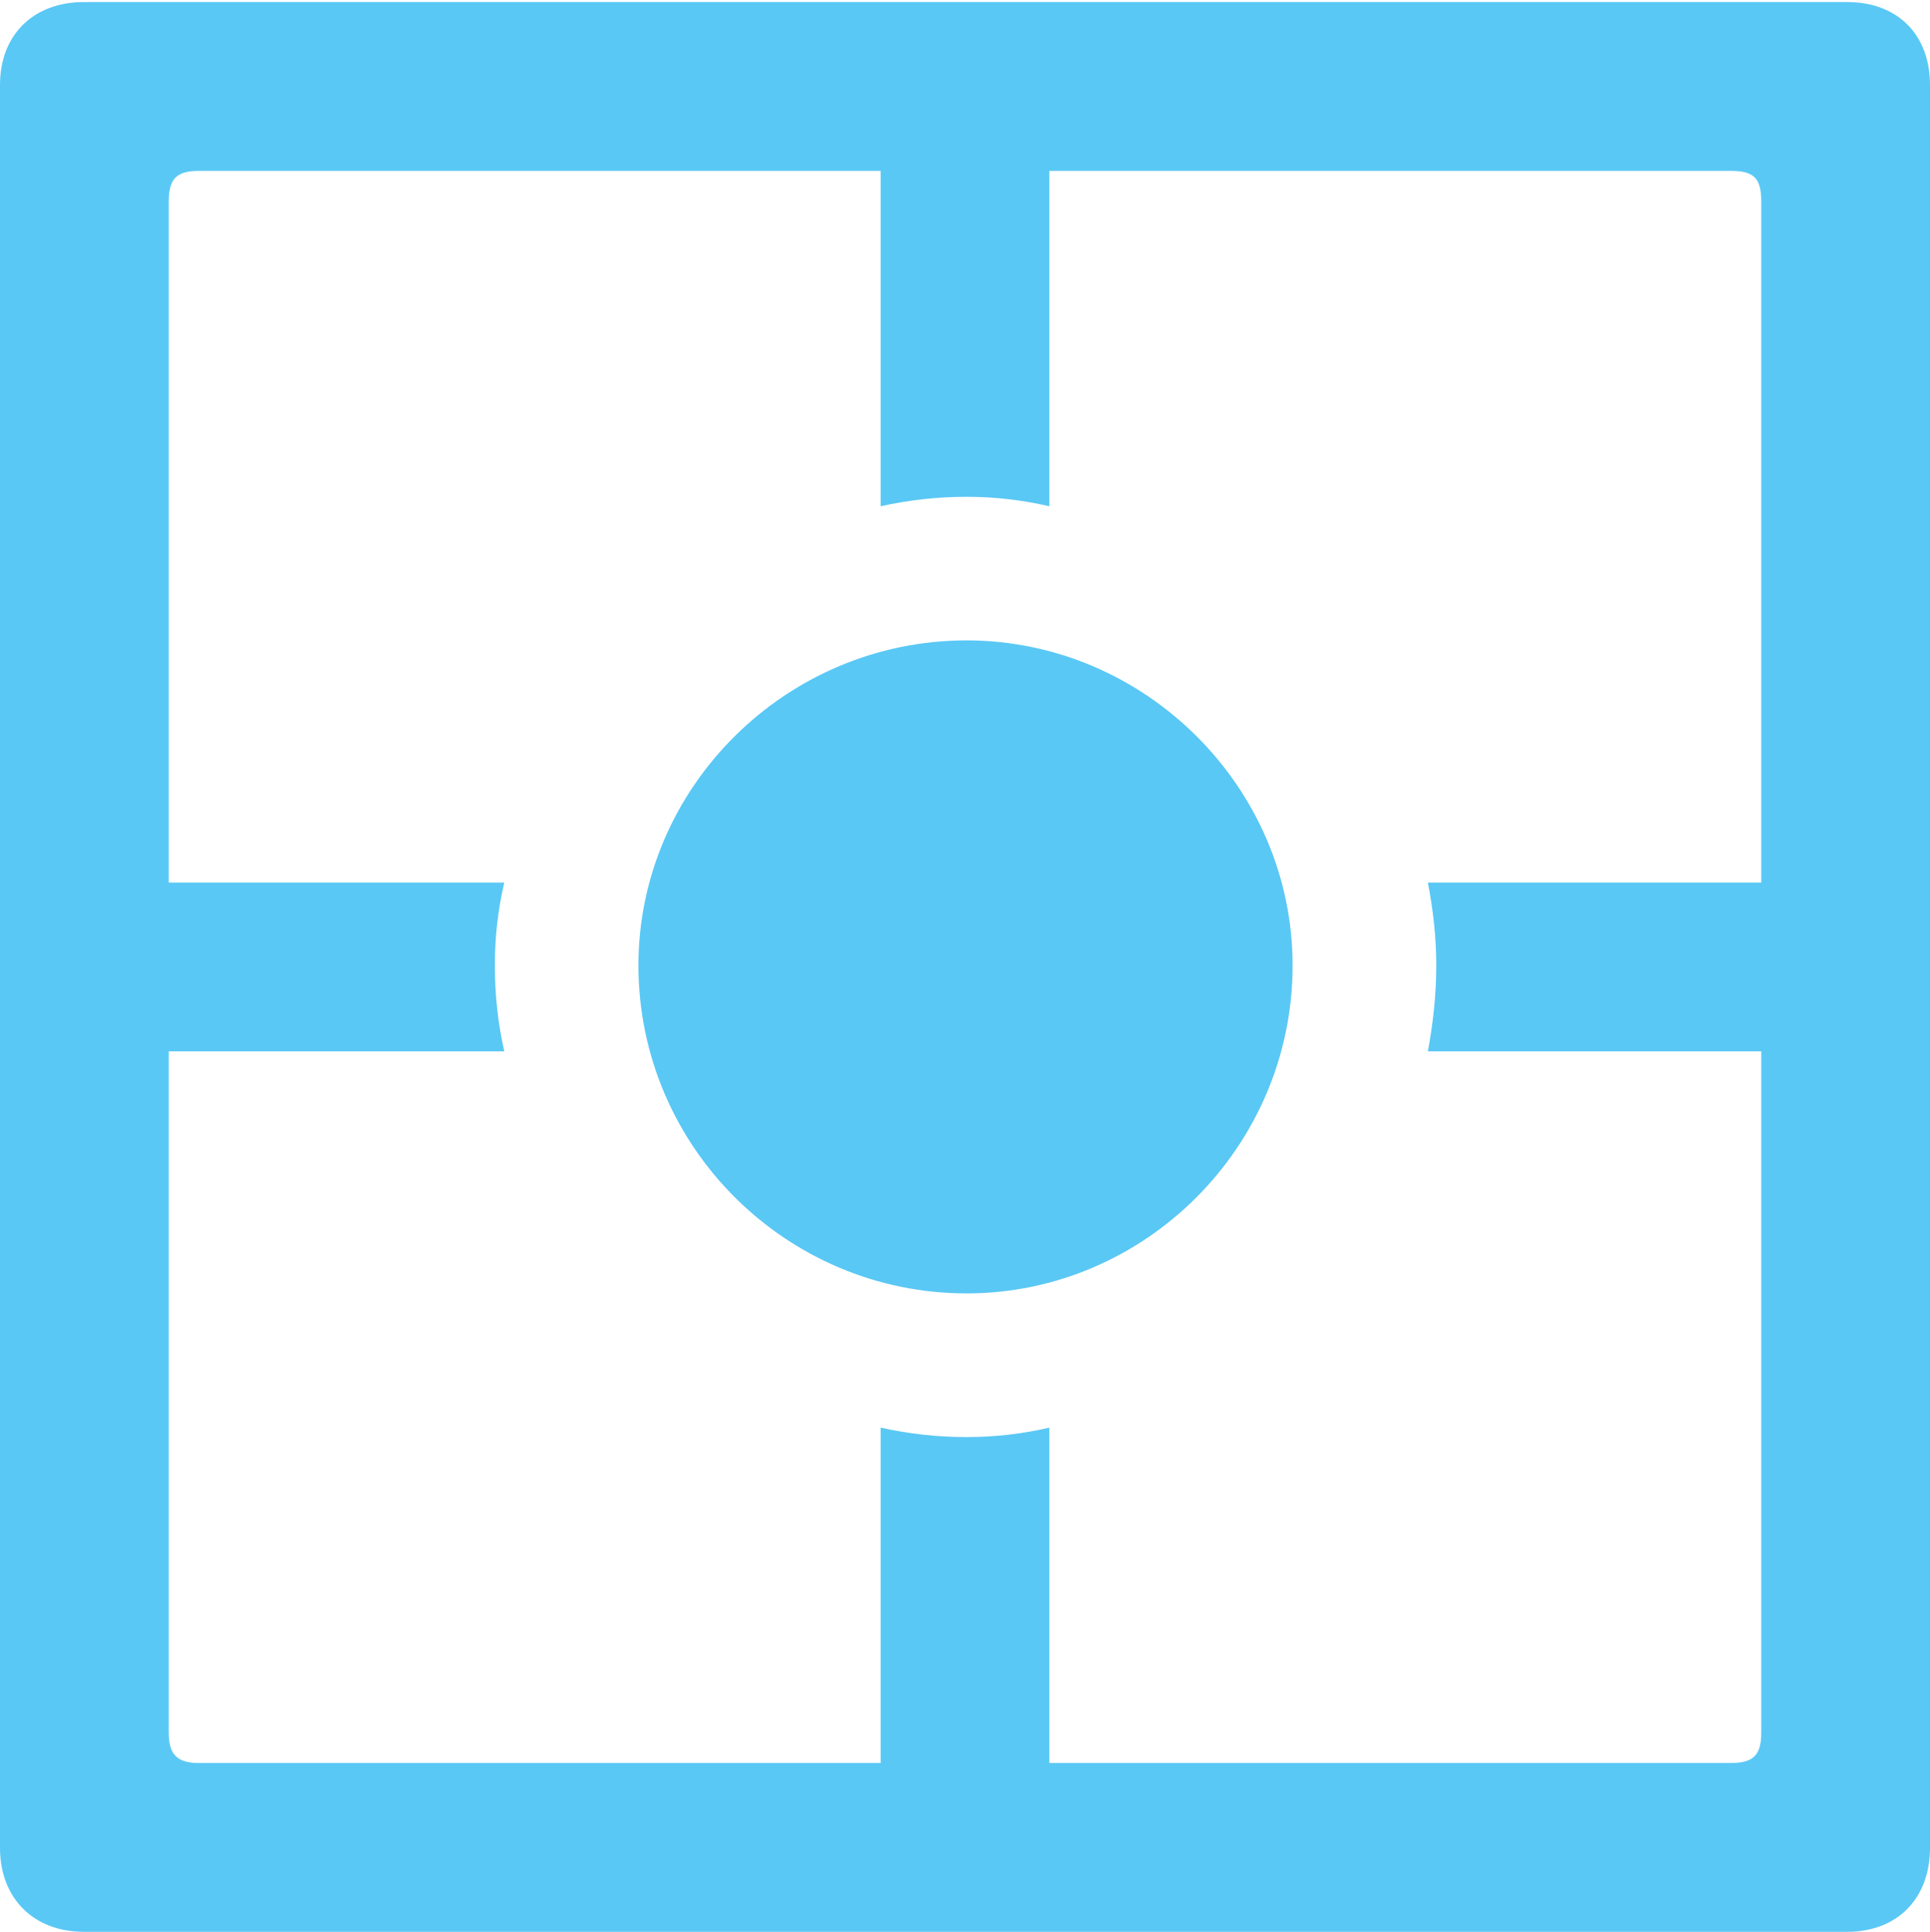 <?xml version="1.0" encoding="UTF-8"?>
<!--Generator: Apple Native CoreSVG 175.5-->
<!DOCTYPE svg
PUBLIC "-//W3C//DTD SVG 1.1//EN"
       "http://www.w3.org/Graphics/SVG/1.1/DTD/svg11.dtd">
<svg version="1.1" xmlns="http://www.w3.org/2000/svg" xmlns:xlink="http://www.w3.org/1999/xlink" width="22.473" height="22.498">
 <g>
  <rect height="22.498" opacity="0" width="22.473" x="0" y="0"/>
  <path d="M11.255 15.063C13.33 15.063 15.051 13.354 15.051 11.243C15.051 9.167 13.33 7.458 11.255 7.458C9.155 7.458 7.434 9.167 7.434 11.243C7.434 13.354 9.155 15.063 11.255 15.063ZM5.872 10.278L1.038 10.278L1.038 12.244L5.872 12.244C5.798 11.914 5.762 11.585 5.762 11.243C5.762 10.913 5.798 10.596 5.872 10.278ZM12.219 5.896L12.219 1.062L10.254 1.062L10.254 5.896C10.584 5.823 10.913 5.786 11.255 5.786C11.585 5.786 11.902 5.823 12.219 5.896ZM21.436 10.278L16.626 10.278C16.687 10.596 16.724 10.913 16.724 11.243C16.724 11.585 16.687 11.914 16.626 12.244L21.436 12.244ZM10.254 16.626L10.254 21.46L12.219 21.46L12.219 16.626C11.902 16.699 11.585 16.736 11.255 16.736C10.913 16.736 10.584 16.699 10.254 16.626ZM0 21.521C0 22.107 0.391 22.498 0.977 22.498L21.509 22.498C22.095 22.498 22.473 22.107 22.473 21.521L22.473 0.989C22.473 0.403 22.095 0.024 21.509 0.024L0.977 0.024C0.391 0.024 0 0.403 0 0.989ZM1.965 20.178L1.965 2.344C1.965 2.075 2.063 1.99 2.319 1.99L20.154 1.99C20.422 1.99 20.508 2.075 20.508 2.344L20.508 20.178C20.508 20.435 20.422 20.532 20.154 20.532L2.319 20.532C2.063 20.532 1.965 20.435 1.965 20.178Z" fill="#5ac8f5"/>
 </g>
</svg>
